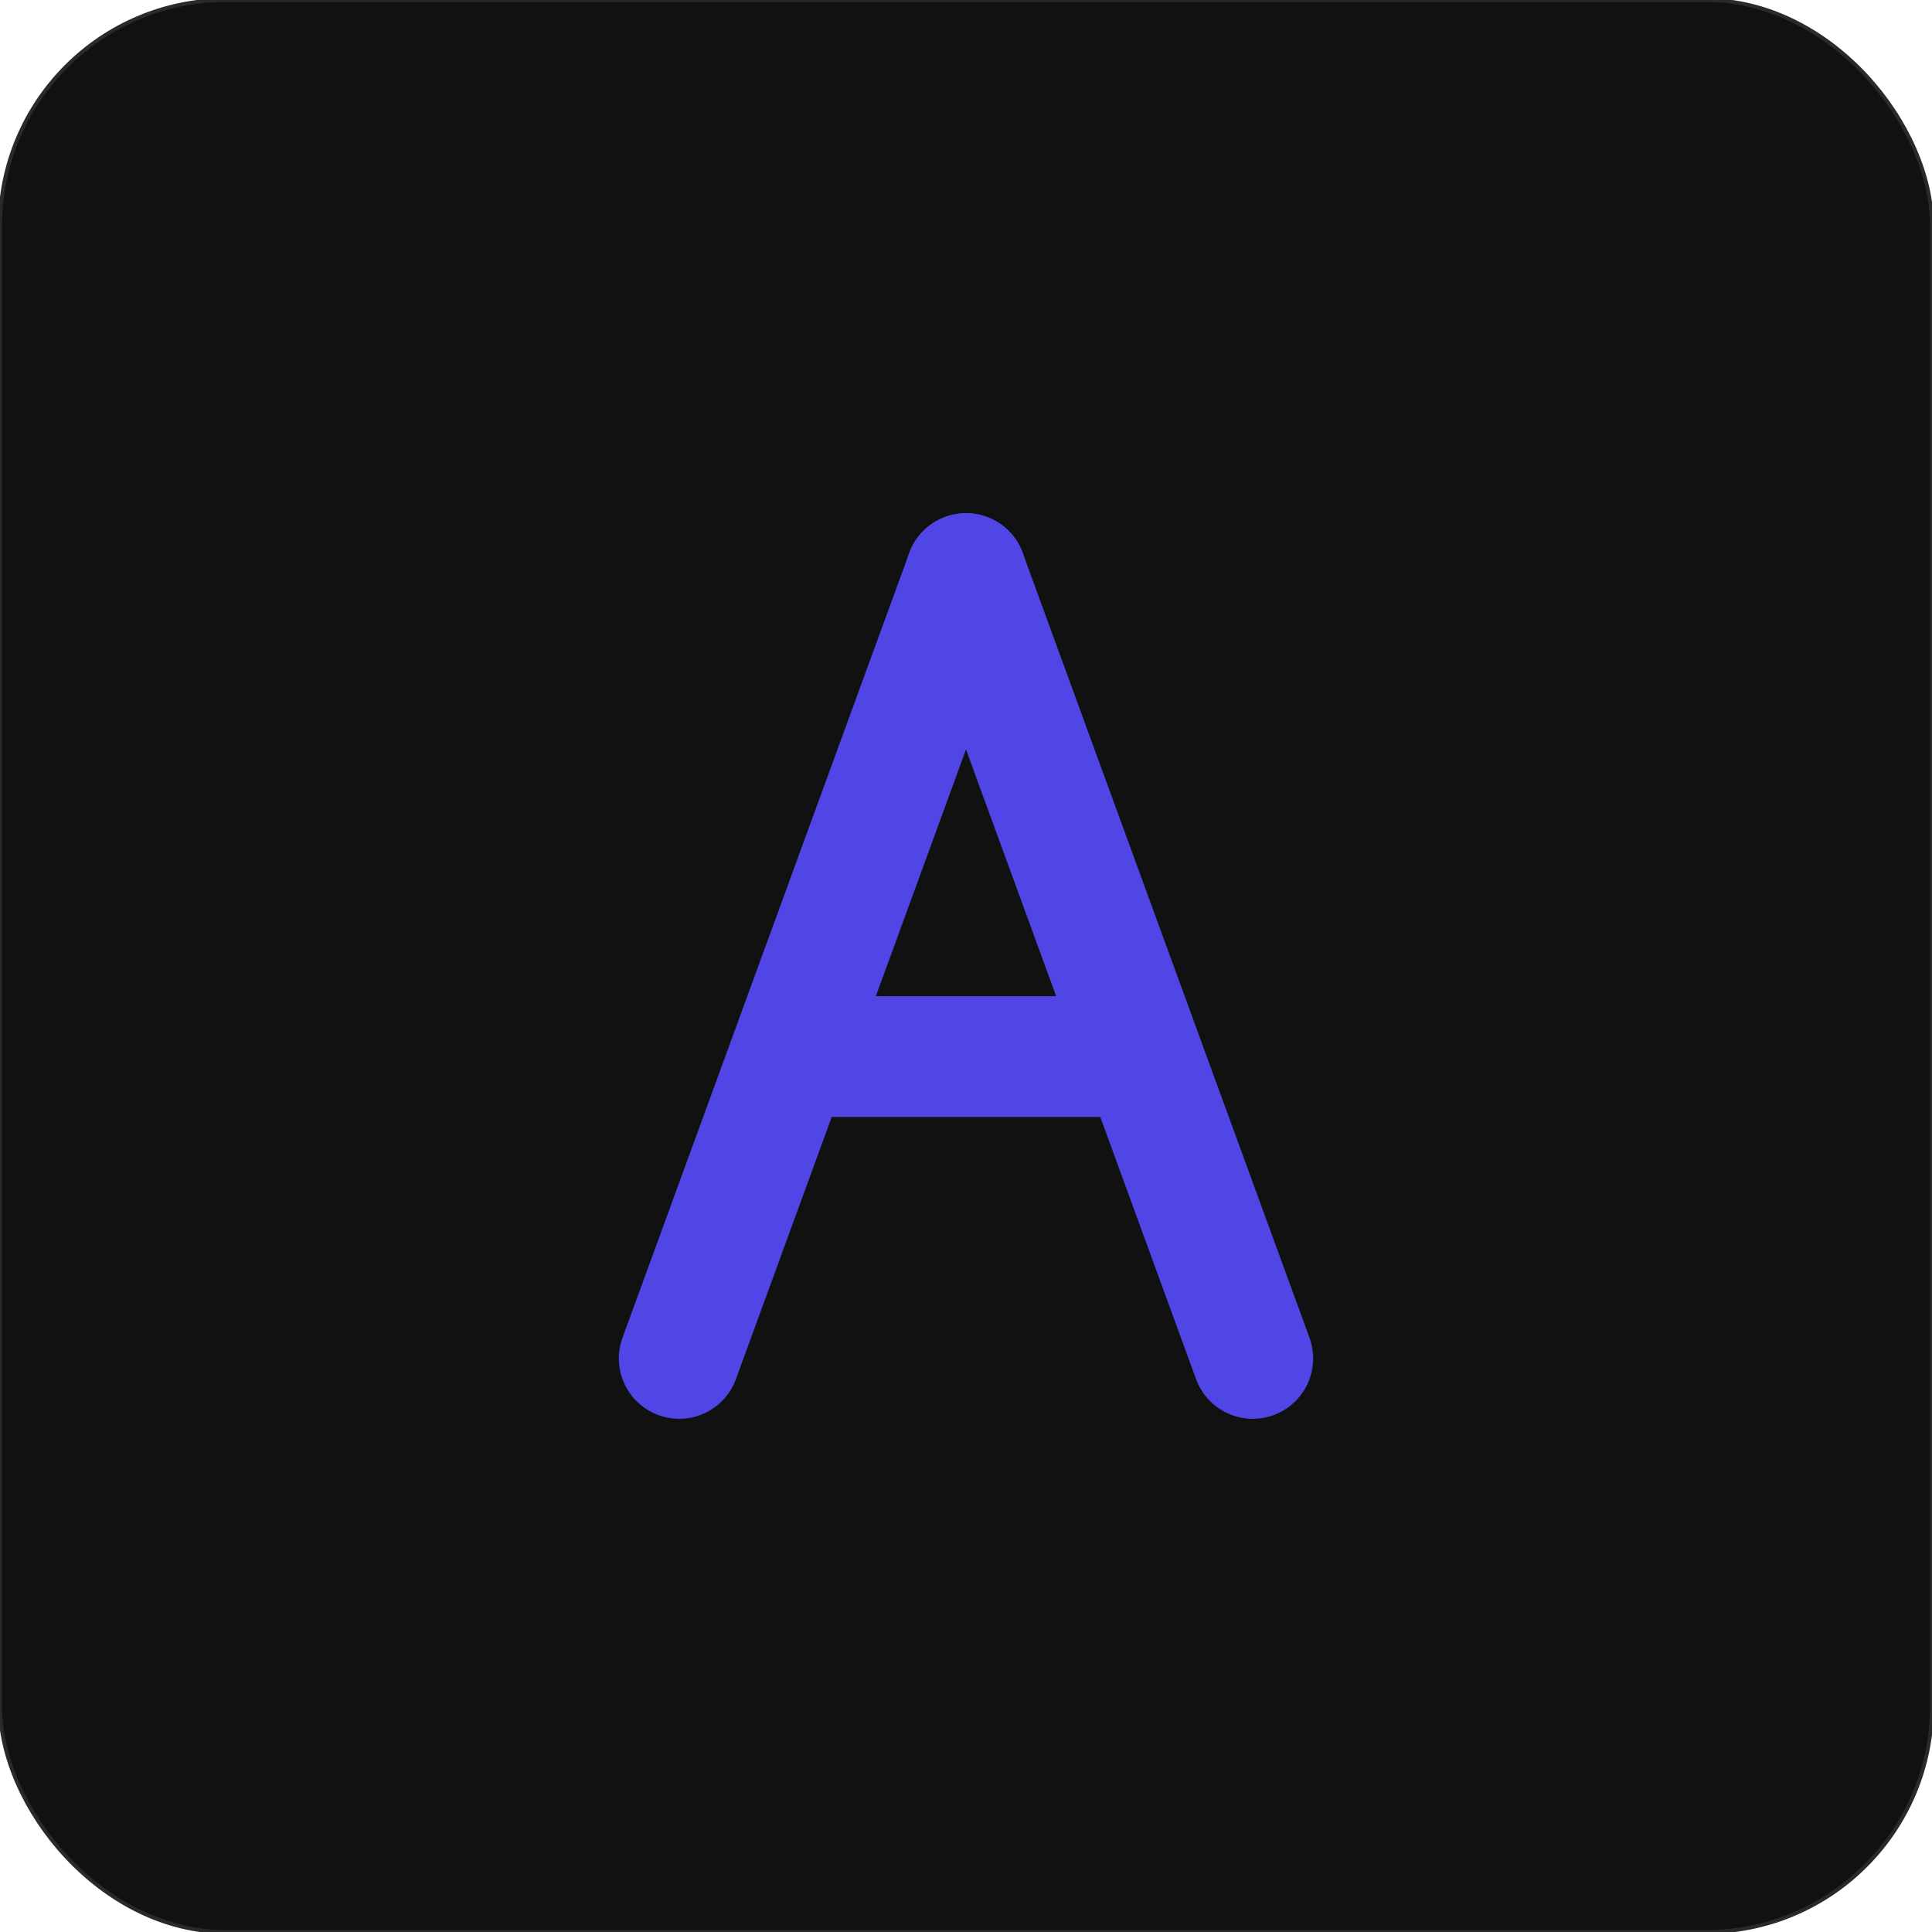 <svg width="1024" height="1024" viewBox="0 0 1024 1024" xmlns="http://www.w3.org/2000/svg" role="img" aria-labelledby="title desc">
  <title id="title">Acronym Game Icon</title>
  <desc id="desc">Minimal dark rounded square with a simple indigo A.</desc>

  <!-- Background -->
  <rect x="0" y="0" width="1024" height="1024" rx="120" fill="#111111" stroke="#2A2A2A" stroke-width="2"/>

  <!-- Monoline A -->
  <g transform="translate(0,0)">
    <!-- Legs -->
    <path d="M360 720 L512 304" stroke="#4F46E5" stroke-width="64" stroke-linecap="round" stroke-linejoin="round"/>
    <path d="M664 720 L512 304" stroke="#4F46E5" stroke-width="64" stroke-linecap="round" stroke-linejoin="round"/>
    <!-- Crossbar -->
    <path d="M424 560 L600 560" stroke="#4F46E5" stroke-width="64" stroke-linecap="round"/>
  </g>
</svg>